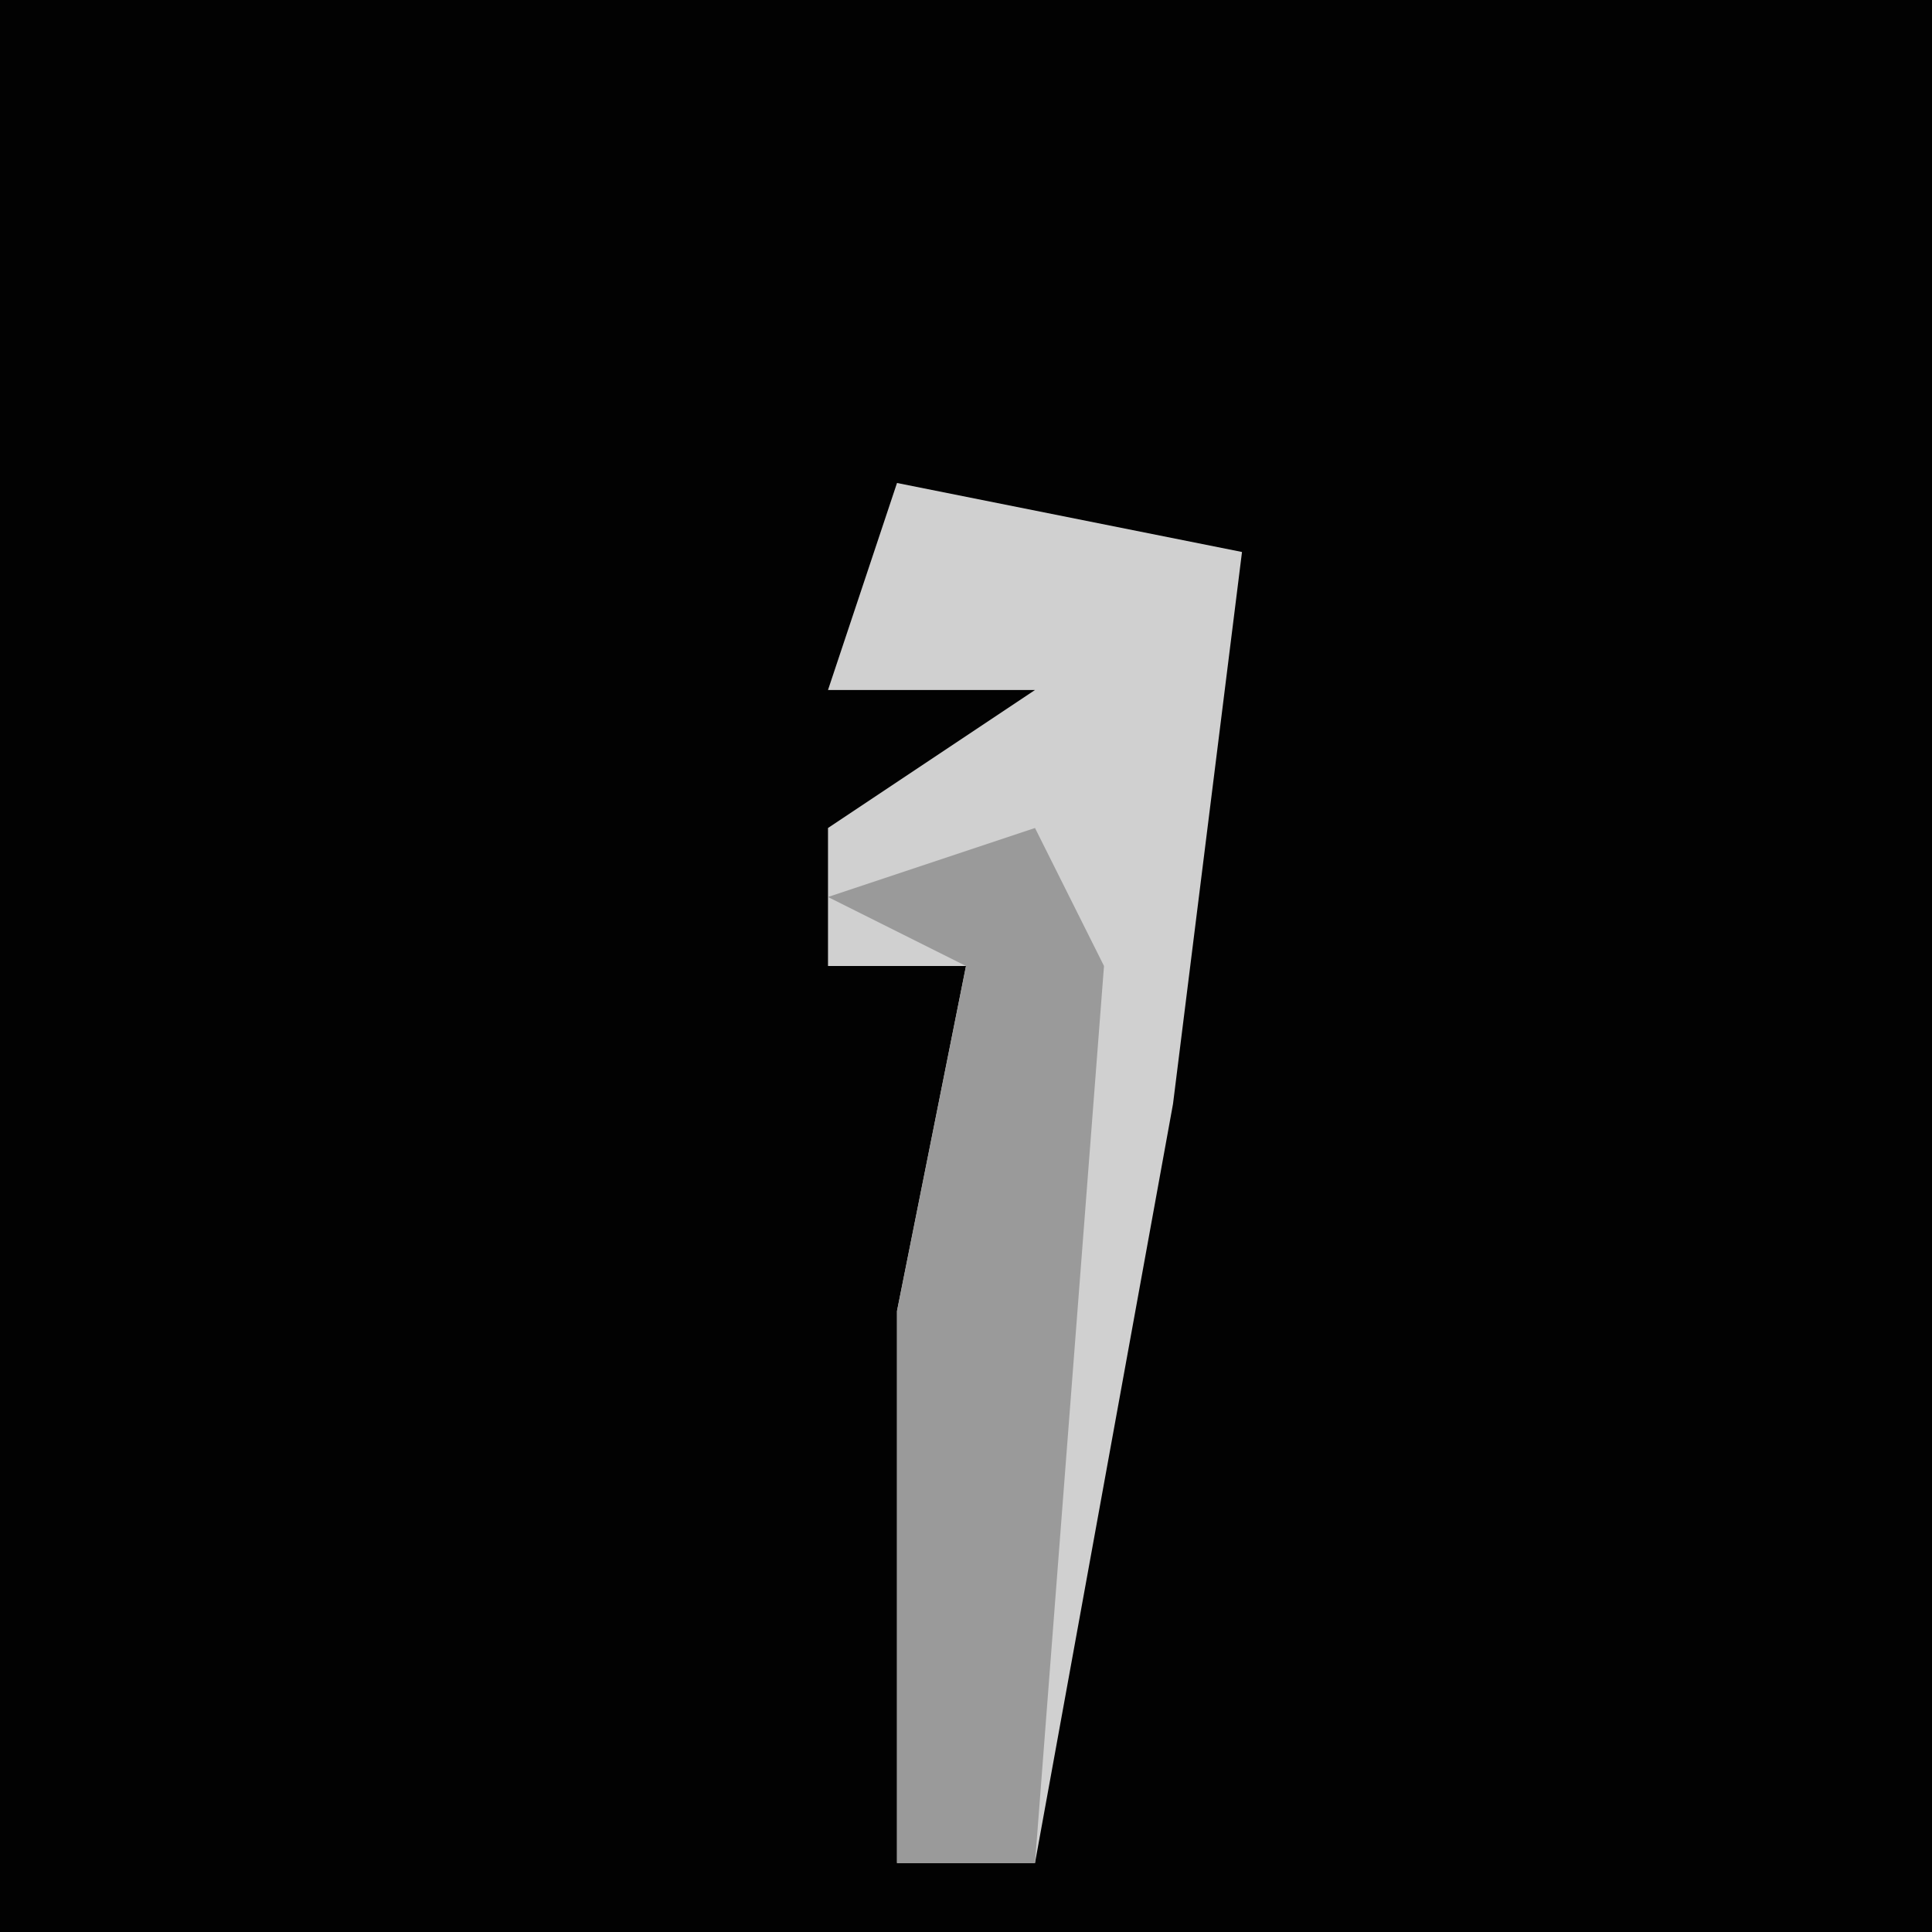 <?xml version="1.0" encoding="UTF-8"?>
<svg version="1.1" xmlns="http://www.w3.org/2000/svg" width="28" height="28">
<path d="M0,0 L28,0 L28,28 L0,28 Z " fill="#020202" transform="translate(0,0)"/>
<path d="M0,0 L5,1 L4,9 L2,20 L0,20 L0,12 L1,7 L-1,7 L-1,5 L2,3 L-1,3 Z " fill="#D0D0D0" transform="translate(13,7)"/>
<path d="M0,0 L1,2 L0,15 L-2,15 L-2,7 L-1,2 L-3,1 Z " fill="#9A9A9A" transform="translate(15,12)"/>
</svg>
